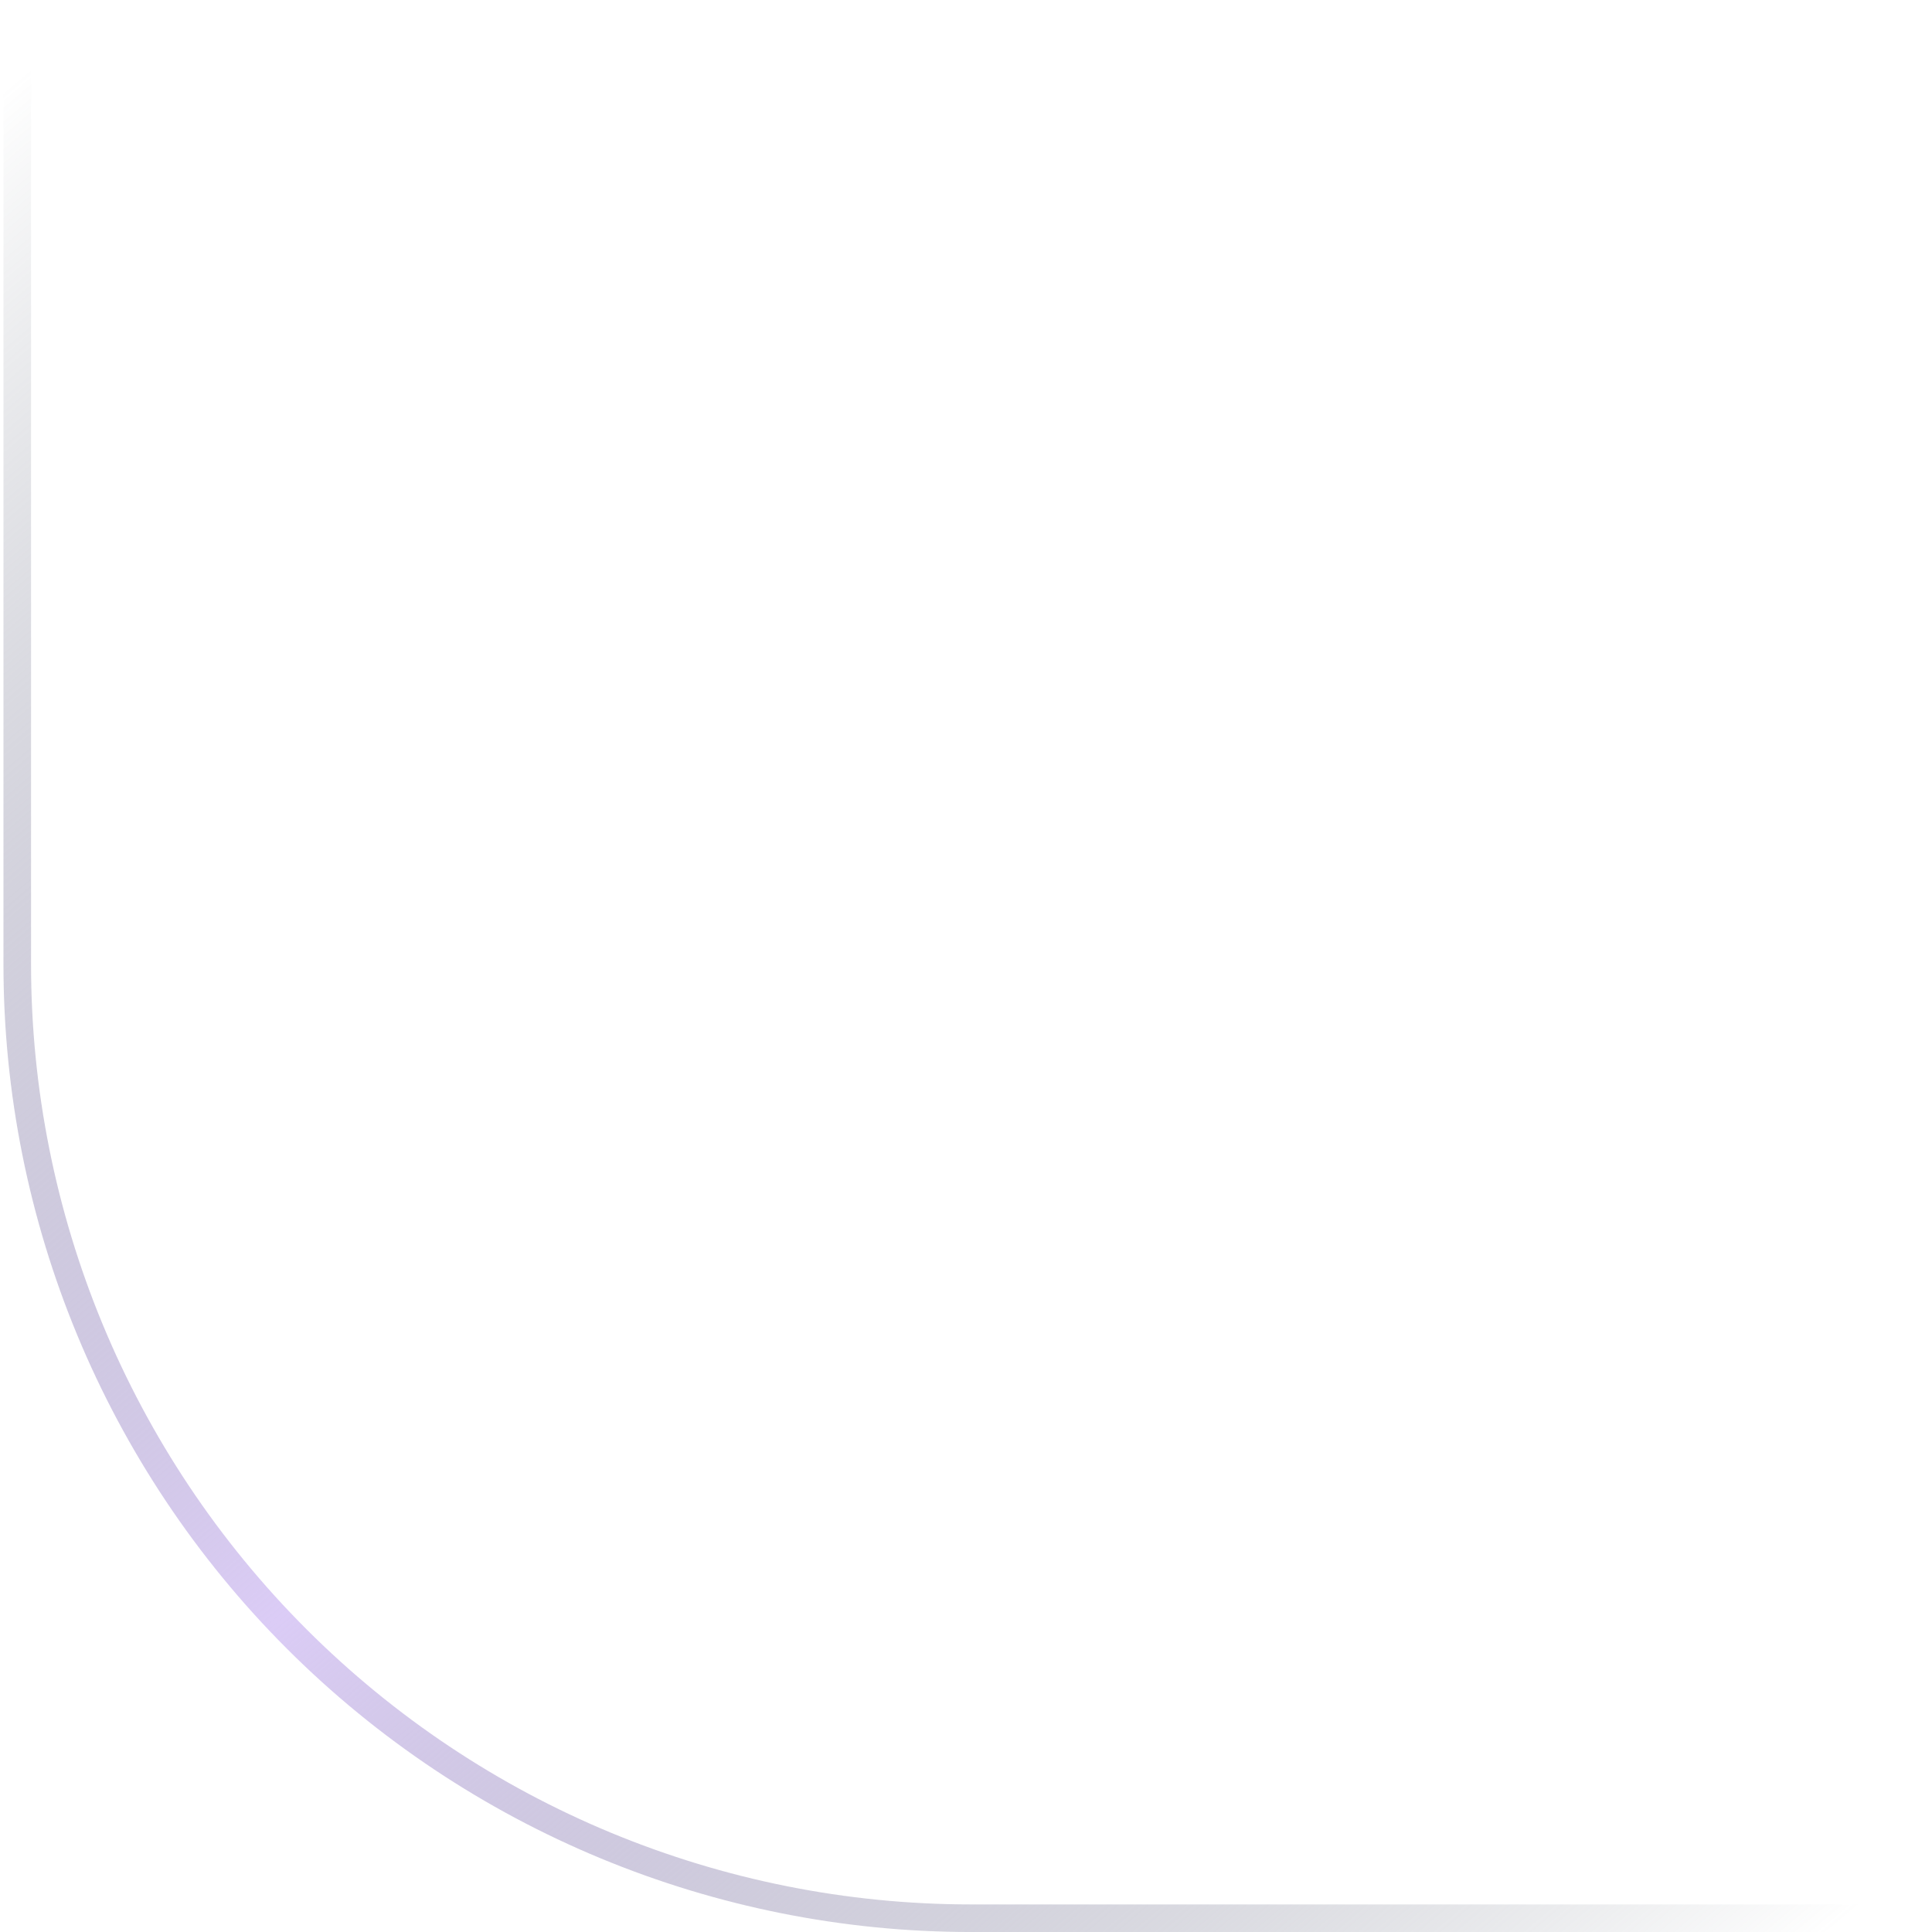 <svg width="105" height="105" viewBox="0 0 105 105" fill="none" xmlns="http://www.w3.org/2000/svg">
<path d="M104.604 104.251H52.771C39.024 104.251 25.84 98.79 16.119 89.069C6.398 79.348 0.938 66.164 0.938 52.417V0.584" stroke="url(#paint0_linear_8933_32800)" stroke-width="1.5"/>
<defs>
<linearGradient id="paint0_linear_8933_32800" x1="84.662" y1="121.44" x2="-8.08" y2="11.898" gradientUnits="userSpaceOnUse">
<stop offset="0.021" stop-color="#6C757D" stop-opacity="0"/>
<stop offset="0.491" stop-color="#DBCCF6"/>
<stop offset="1" stop-color="#6C757D" stop-opacity="0"/>
</linearGradient>
</defs>
</svg>
